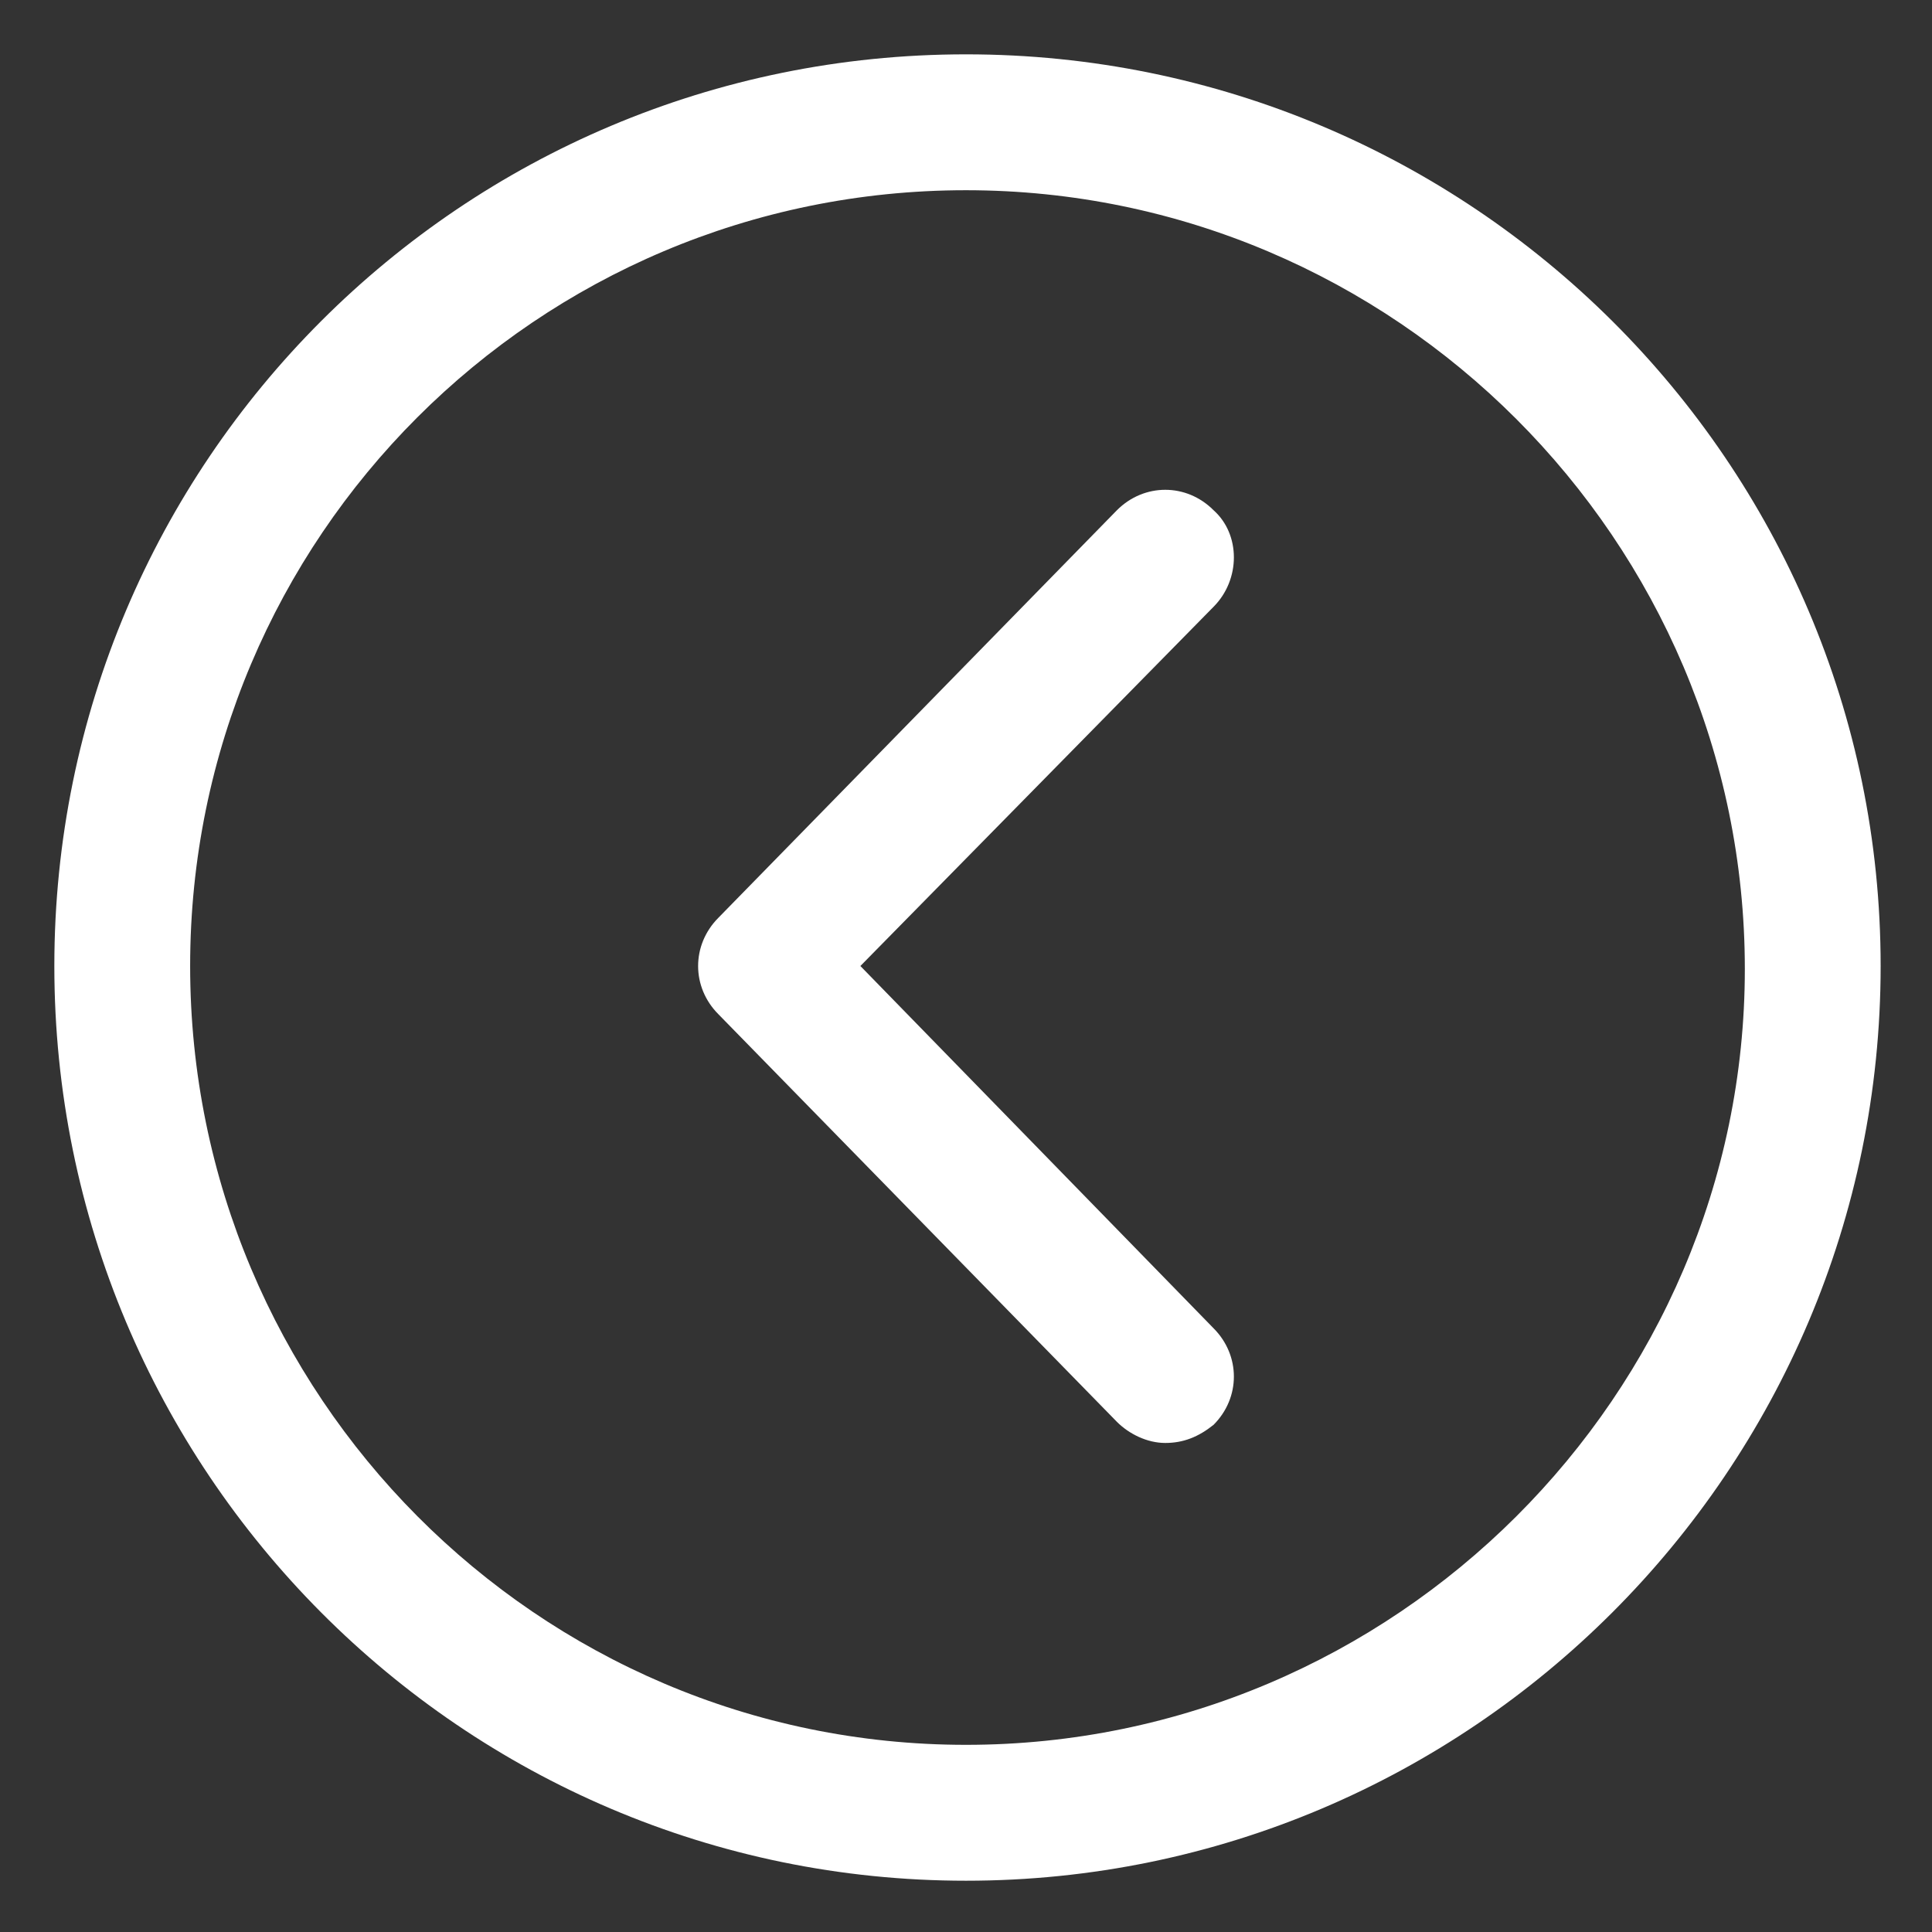 <svg width="24" height="24" viewBox="0 0 24 24" fill="none" xmlns="http://www.w3.org/2000/svg">
  <rect x="0" y="0" width="24" height="24" fill="#333333" stroke="none"/>
  <g clip-path="url(#clip0_310_4587)">
    <path d="M12 0.675C5.737 0.675 0.675 5.738 0.675 12C0.675 18.263 5.737 23.363 12 23.363C18.262 23.363 23.362 18.263 23.362 12C23.362 5.738 18.262 0.675 12 0.675ZM12 21.675C6.675 21.675 2.362 17.325 2.362 12C2.362 6.675 6.675 2.363 12 2.363C17.325 2.363 21.675 6.713 21.675 12.037C21.675 17.325 17.325 21.675 12 21.675Z" fill="white"/>
    <path d="M15.075 6.338C14.738 6 14.213 6 13.875 6.338L8.925 11.4C8.588 11.738 8.588 12.263 8.925 12.6L13.875 17.663C14.025 17.813 14.25 17.925 14.475 17.925C14.7 17.925 14.887 17.85 15.075 17.7C15.412 17.363 15.412 16.838 15.075 16.5L10.688 12L15.075 7.538C15.412 7.2 15.412 6.638 15.075 6.338Z" fill="white"/>
  </g>
  <defs>
    <clipPath id="clip0_310_4587">
      <rect width="24" height="24" fill="white"/>
    </clipPath>
  </defs>
</svg>

